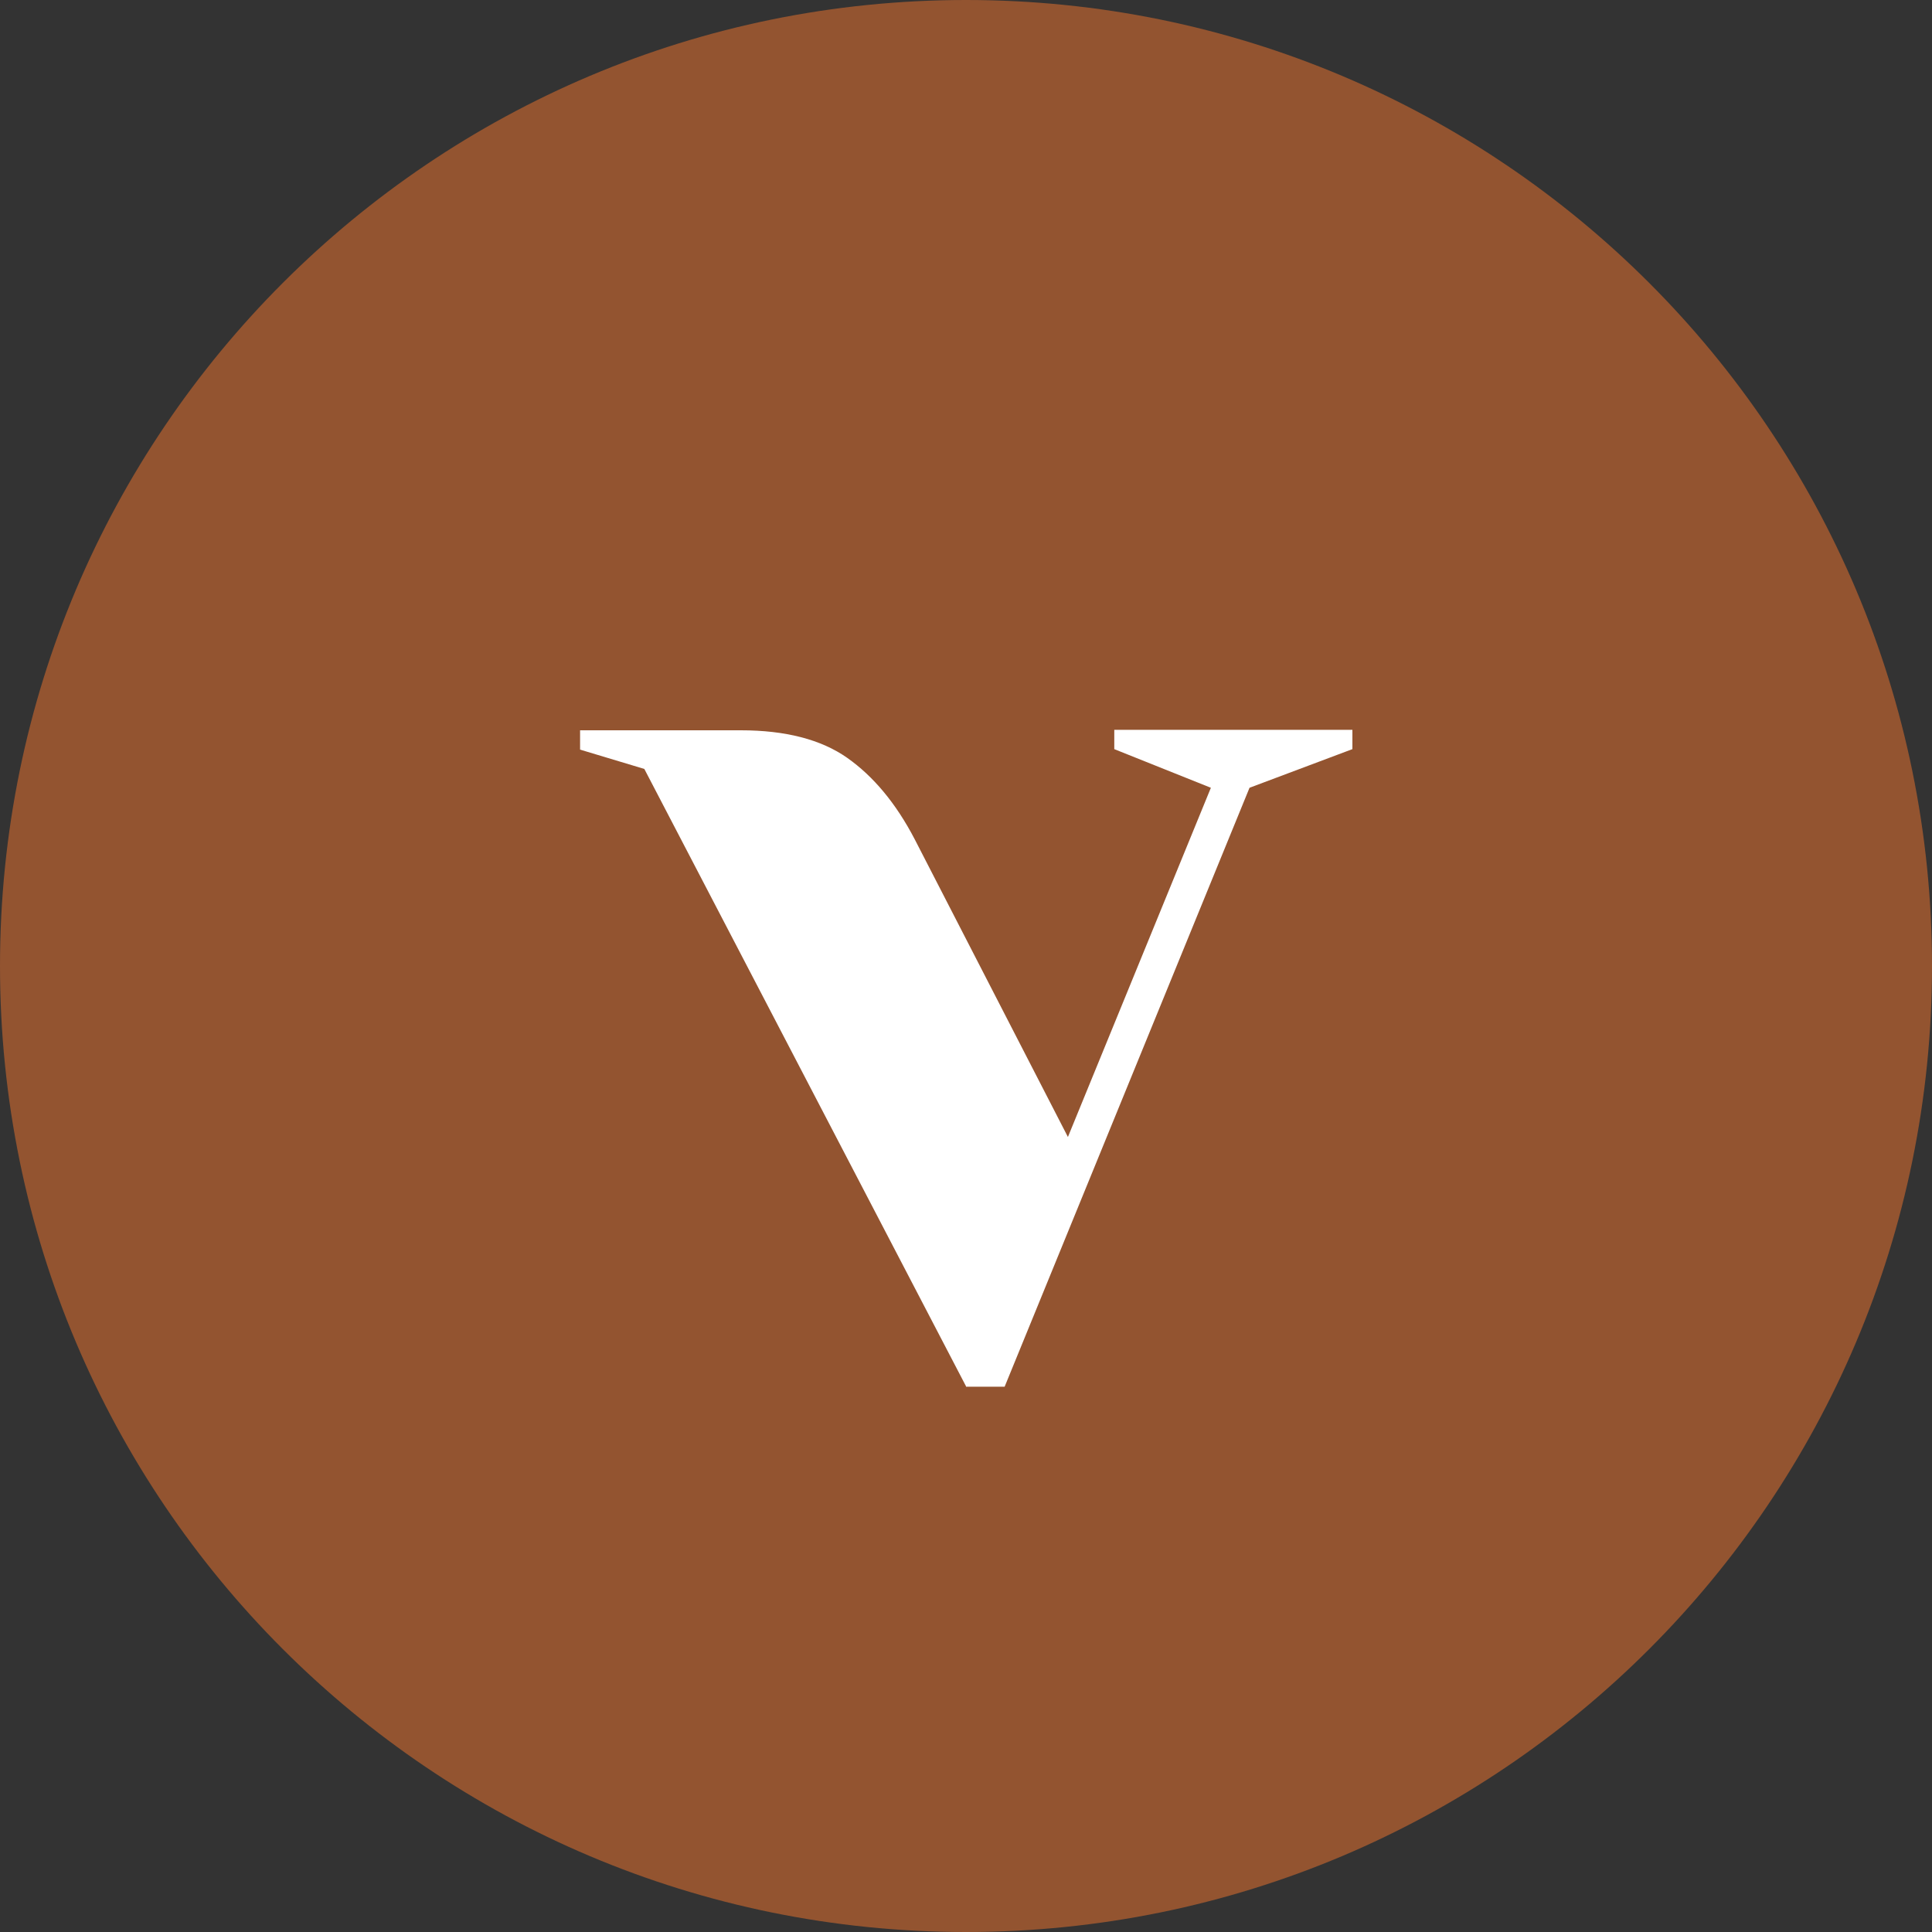 <?xml version="1.0" encoding="UTF-8"?>
<svg id="Layer_1" data-name="Layer 1" xmlns="http://www.w3.org/2000/svg" xmlns:xlink="http://www.w3.org/1999/xlink" viewBox="0 0 40 40">
  <rect x="0" y="0" width="40" height="40" fill="#333333" stroke="none"/>
  <defs>
    <style>
      .cls-1 {
        clip-path: url(#clippath);
      }

      .cls-2 {
        fill: none;
      }

      .cls-2, .cls-3, .cls-4 {
        stroke-width: 0px;
      }

      .cls-3 {
        fill: #935430;
      }

      .cls-4 {
        fill: #fff;
      }
    </style>
    <clipPath id="clippath">
      <rect class="cls-2" width="40" height="40"/>
    </clipPath>
  </defs>
  <g class="cls-1">
    <path class="cls-3" d="M20,40c11.05,0,20-8.95,20-20S31.05,0,20,0,0,8.95,0,20s8.95,20,20,20"/>
    <path class="cls-4" d="M20,28.71h.8l5.07-12.4,2.13-.8v-.4h-4.93v.4l2,.8-2.96,7.23-3.17-6.16c-.39-.75-.86-1.31-1.4-1.69-.54-.38-1.28-.57-2.2-.57h-3.33v.4l1.33.4,6.67,12.8Z"/>
  </g>
</svg>